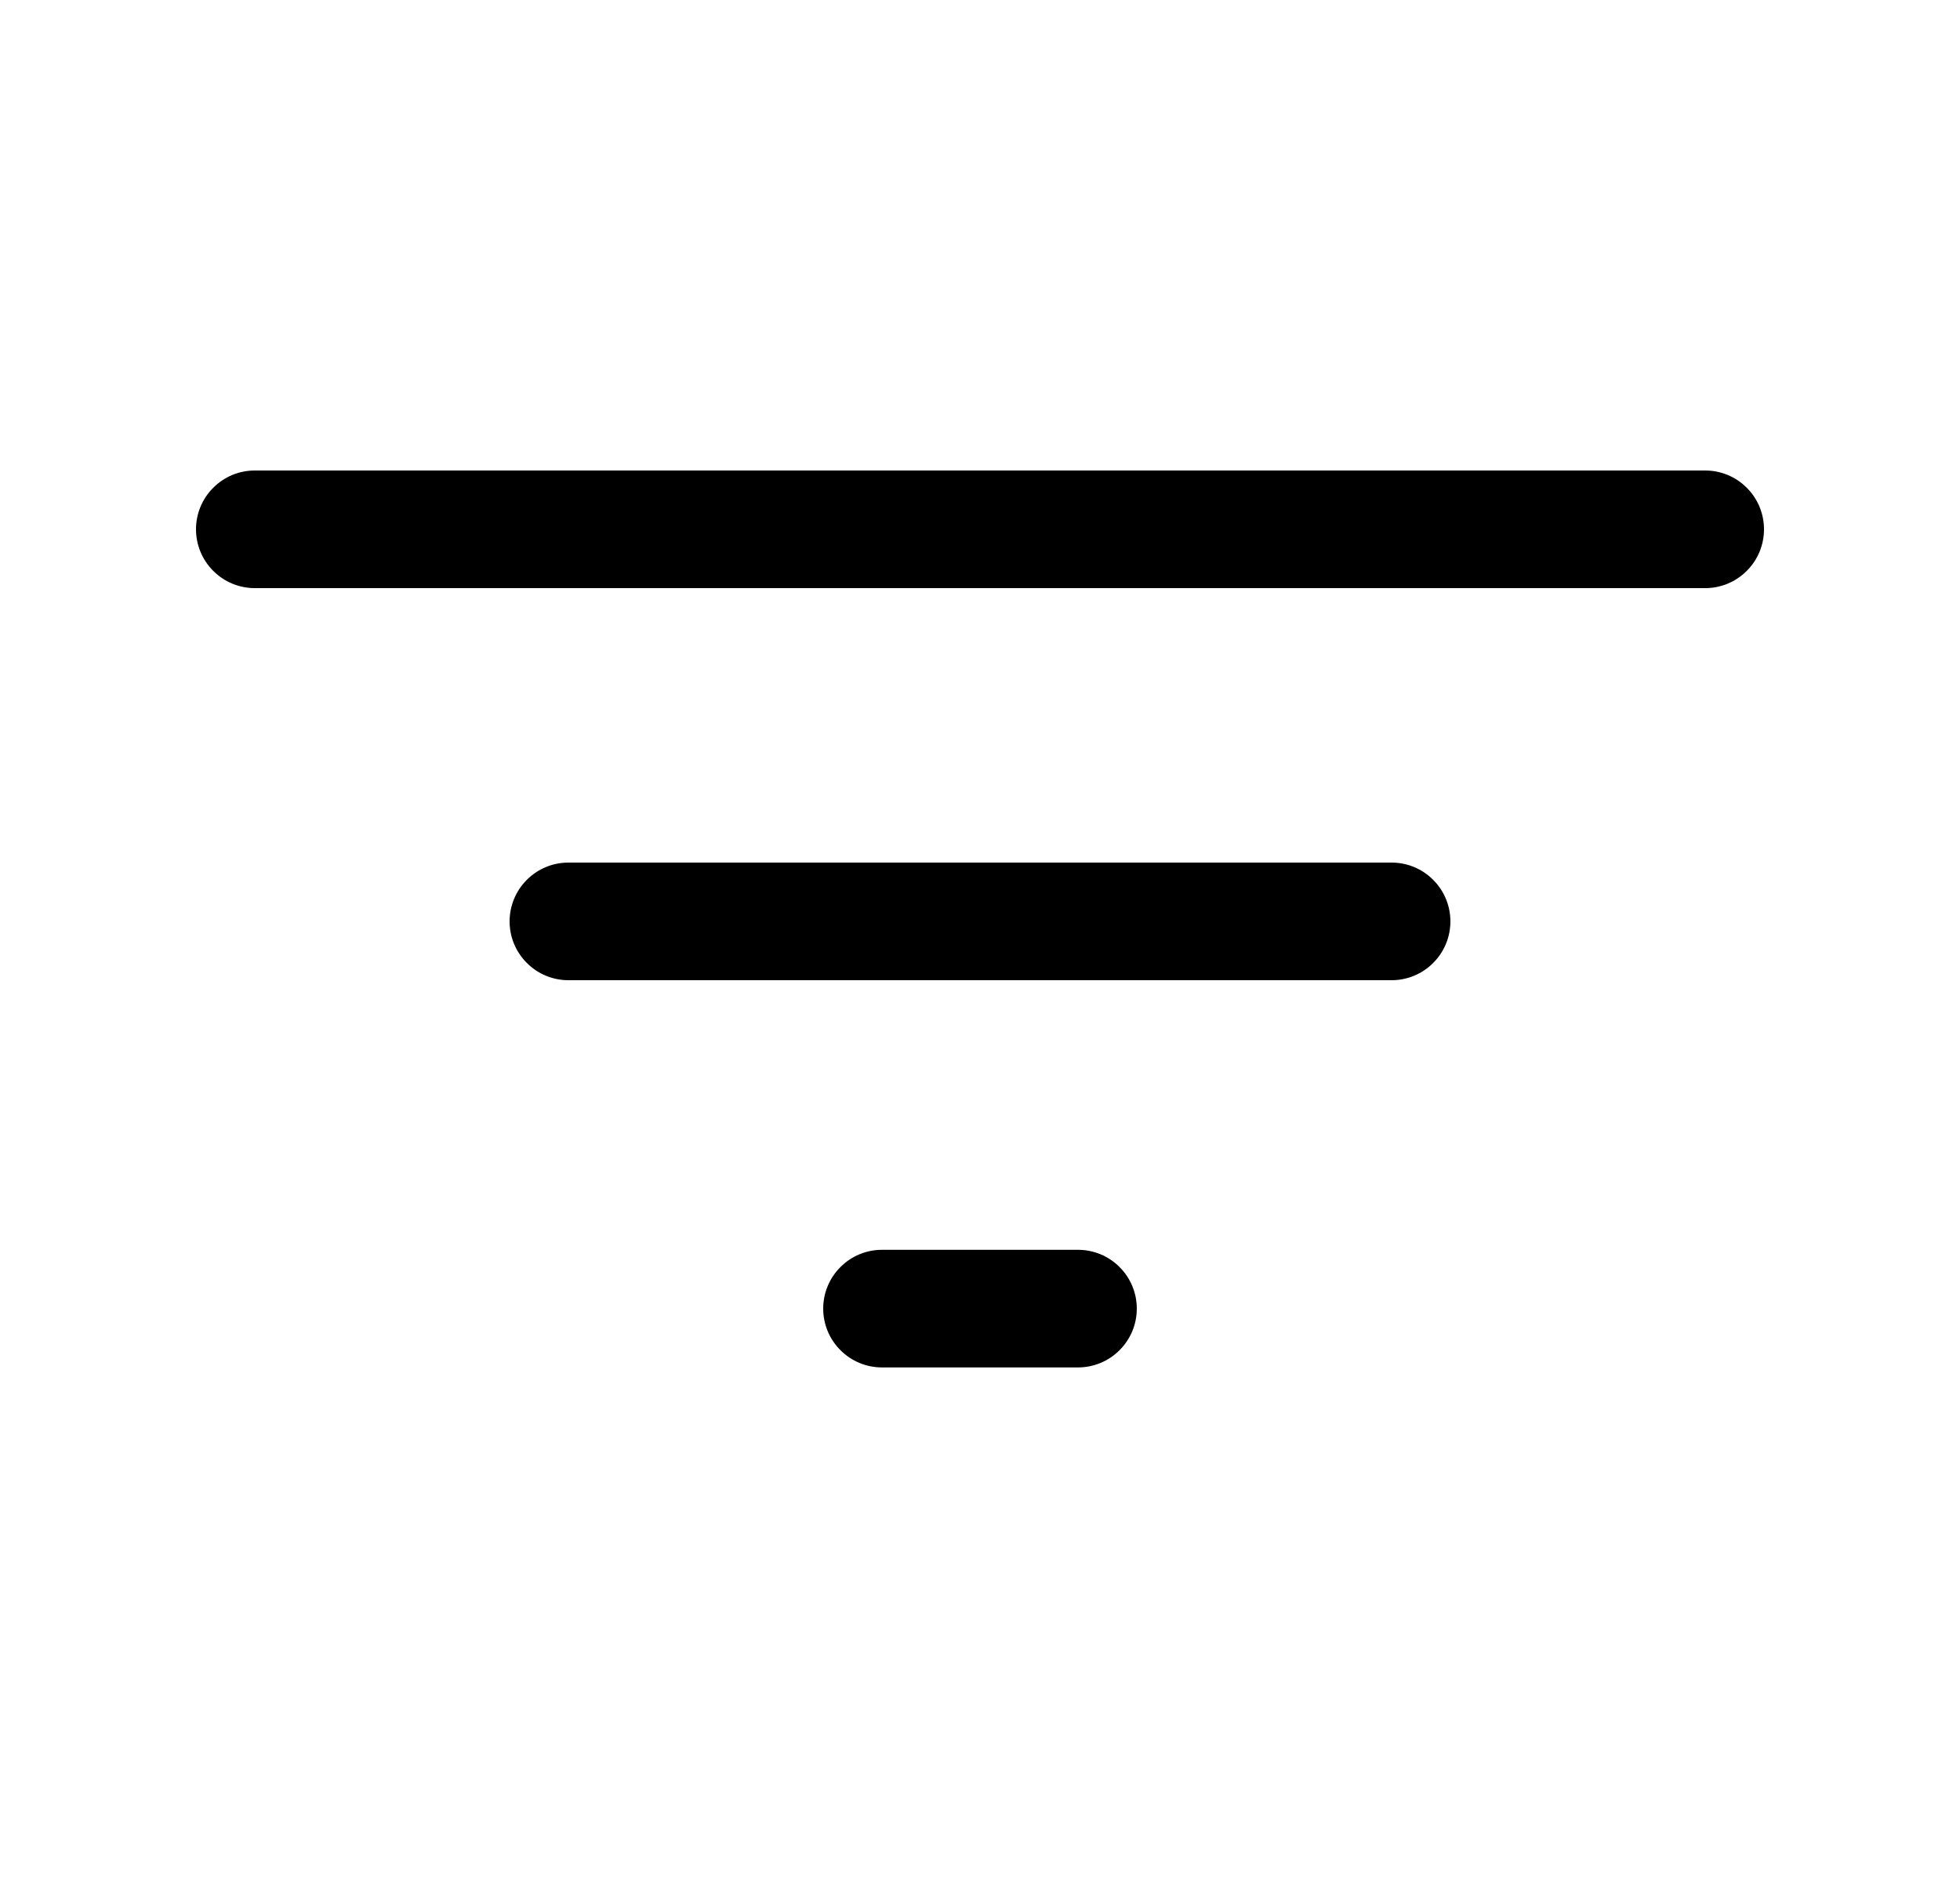 <svg width="25" height="24" viewBox="0 0 25 24" fill="none" xmlns="http://www.w3.org/2000/svg">
<path d="M3.25 6C3.051 6 2.86 6.079 2.72 6.22C2.579 6.36 2.5 6.551 2.5 6.75C2.5 6.949 2.579 7.14 2.72 7.28C2.86 7.421 3.051 7.5 3.25 7.5H21.75C21.949 7.5 22.14 7.421 22.28 7.28C22.421 7.14 22.5 6.949 22.5 6.75C22.5 6.551 22.421 6.36 22.28 6.22C22.14 6.079 21.949 6 21.75 6H3.25ZM6.5 11.75C6.5 11.551 6.579 11.36 6.72 11.22C6.86 11.079 7.051 11 7.25 11H17.75C17.949 11 18.14 11.079 18.28 11.22C18.421 11.36 18.5 11.551 18.5 11.75C18.5 11.949 18.421 12.14 18.28 12.28C18.14 12.421 17.949 12.5 17.75 12.5H7.25C7.051 12.5 6.86 12.421 6.72 12.28C6.579 12.14 6.5 11.949 6.5 11.75ZM10.5 16.688C10.5 16.489 10.579 16.298 10.72 16.158C10.86 16.017 11.051 15.938 11.25 15.938H13.75C13.949 15.938 14.14 16.017 14.28 16.158C14.421 16.298 14.5 16.489 14.5 16.688C14.5 16.887 14.421 17.078 14.28 17.218C14.14 17.359 13.949 17.438 13.75 17.438H11.25C11.051 17.438 10.86 17.359 10.72 17.218C10.579 17.078 10.5 16.887 10.5 16.688Z" fill="black"/>
</svg>
